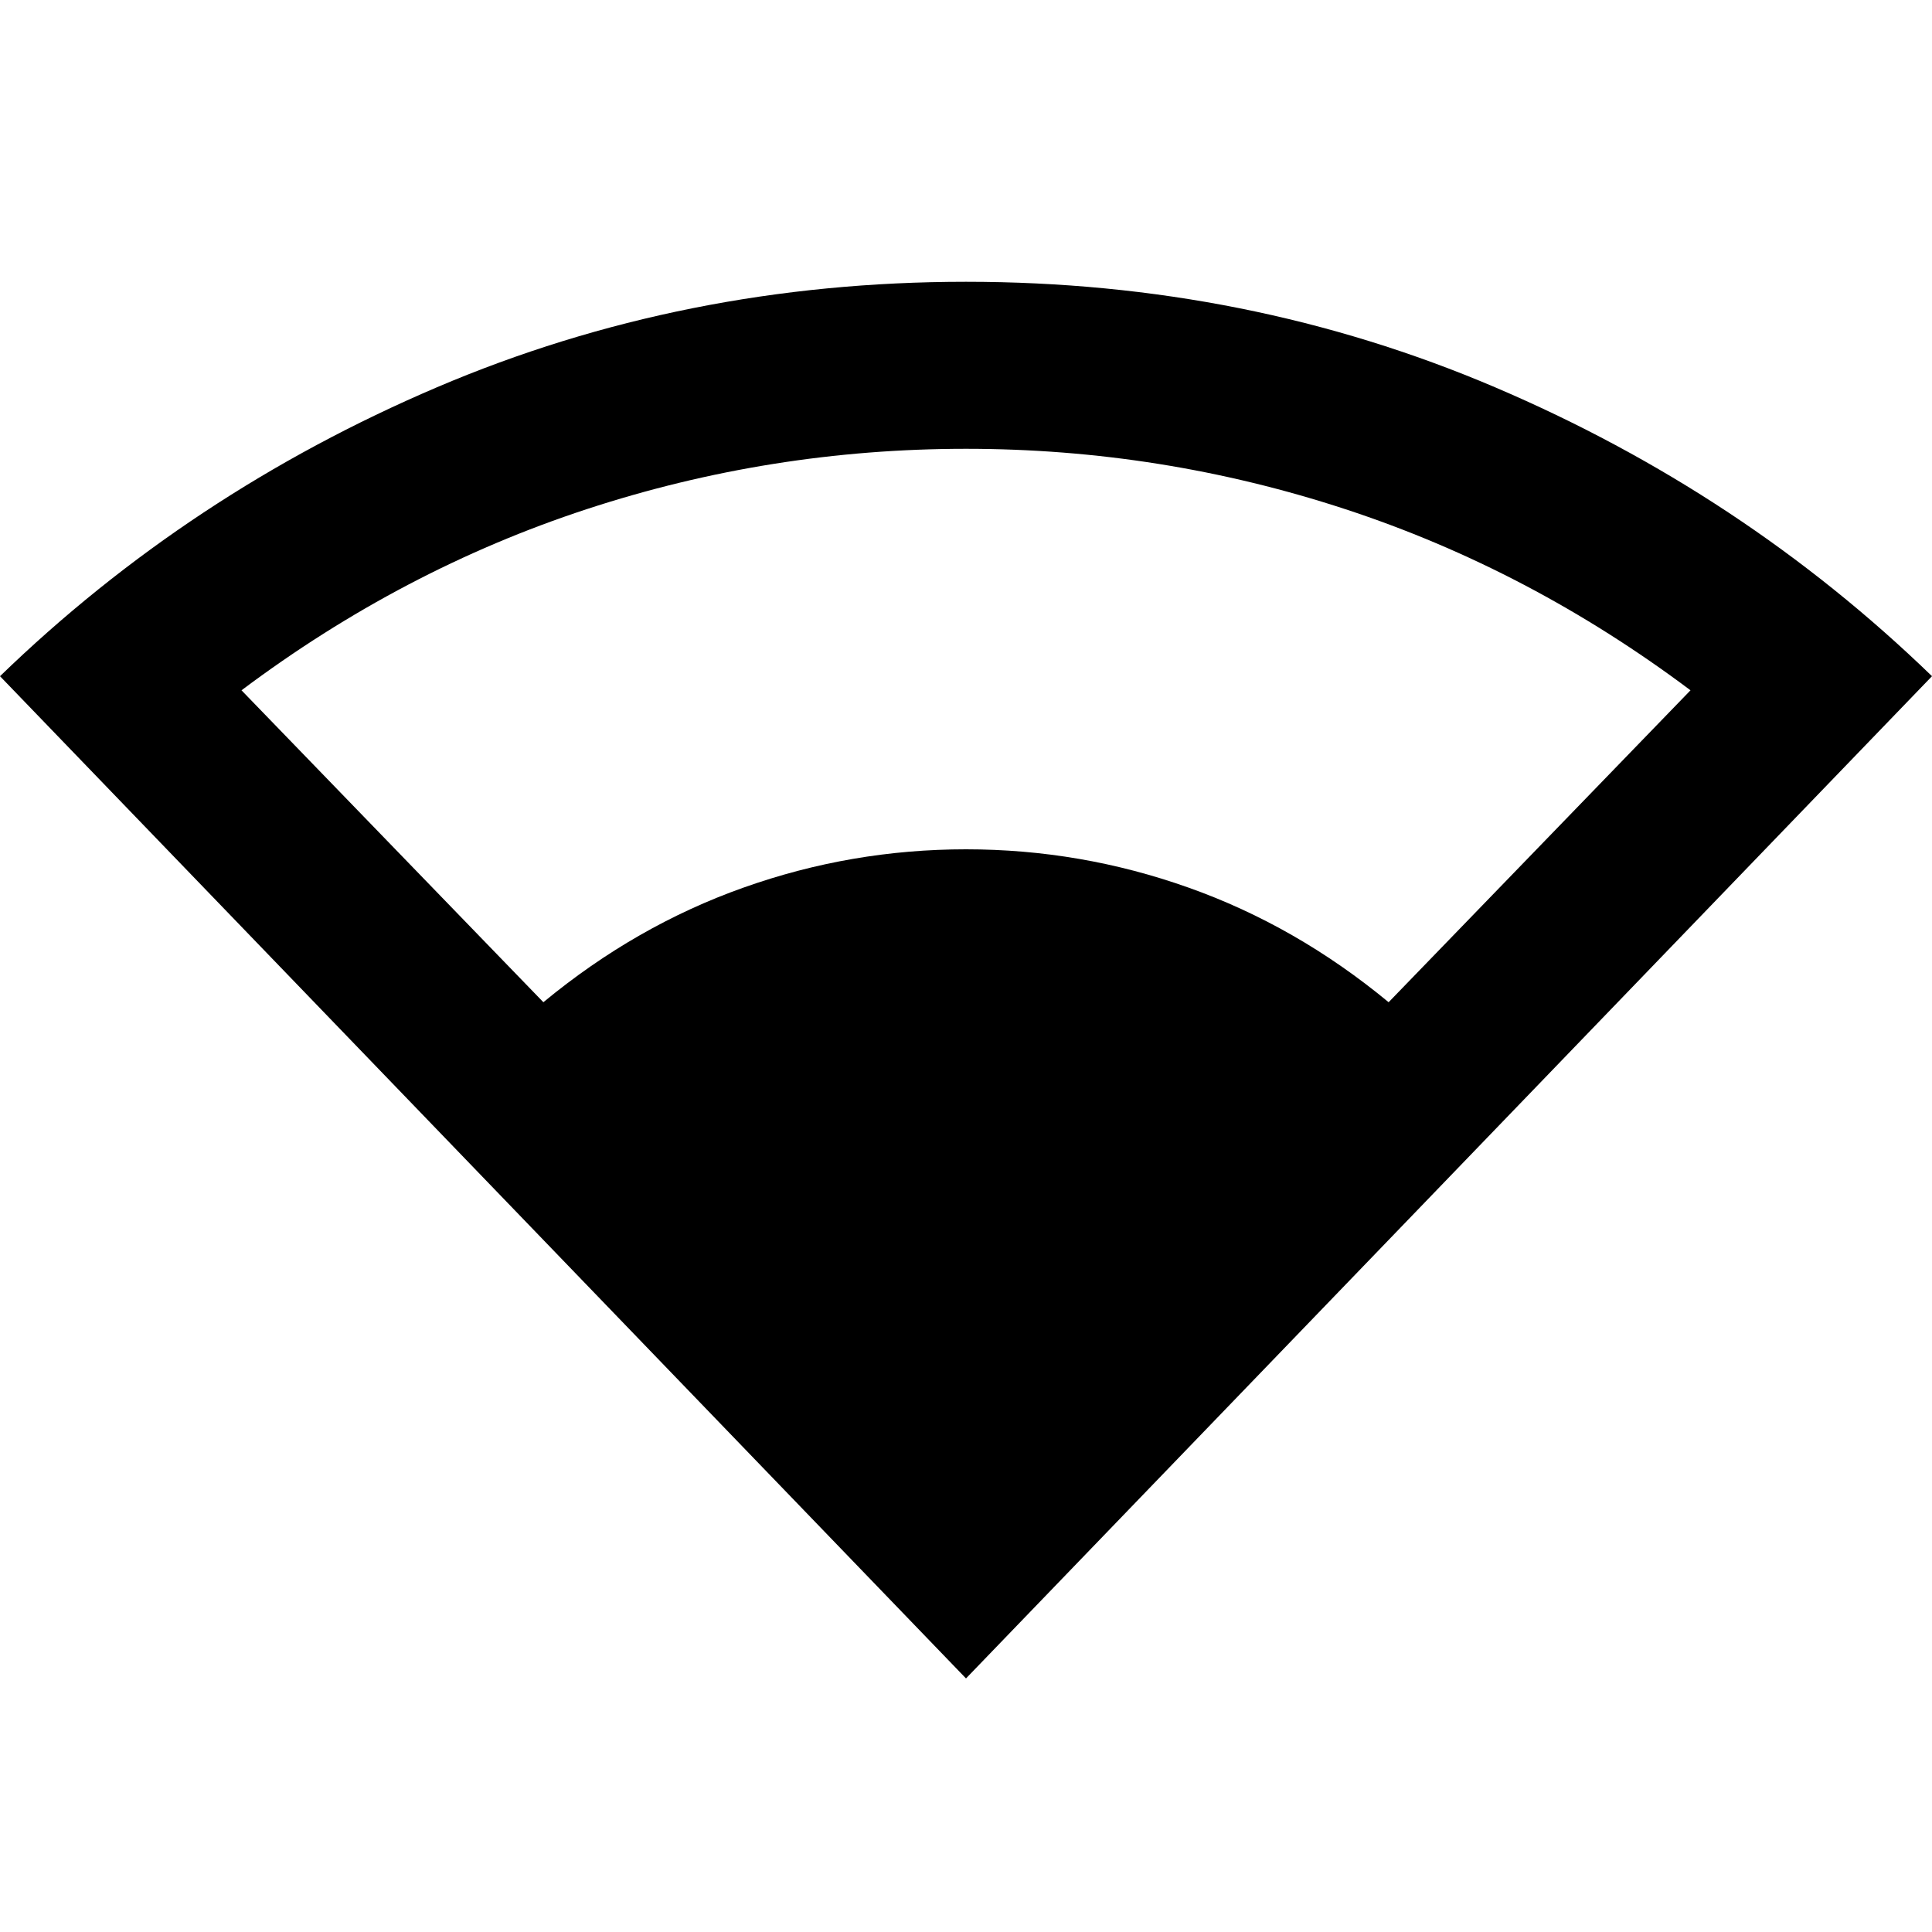 <svg xmlns="http://www.w3.org/2000/svg" height="20" width="20"><path d="M10 17.375 0 7q1.958-1.896 4.521-2.99Q7.083 2.917 10 2.917q2.917 0 5.479 1.093Q18.042 5.104 20 7Zm-4.375-7q.958-.792 2.073-1.187Q8.812 8.792 10 8.792t2.302.396q1.115.395 2.073 1.187L17.5 7.146q-1.667-1.25-3.573-1.875T10 4.646q-2.021 0-3.927.625-1.906.625-3.573 1.875Z"/></svg>